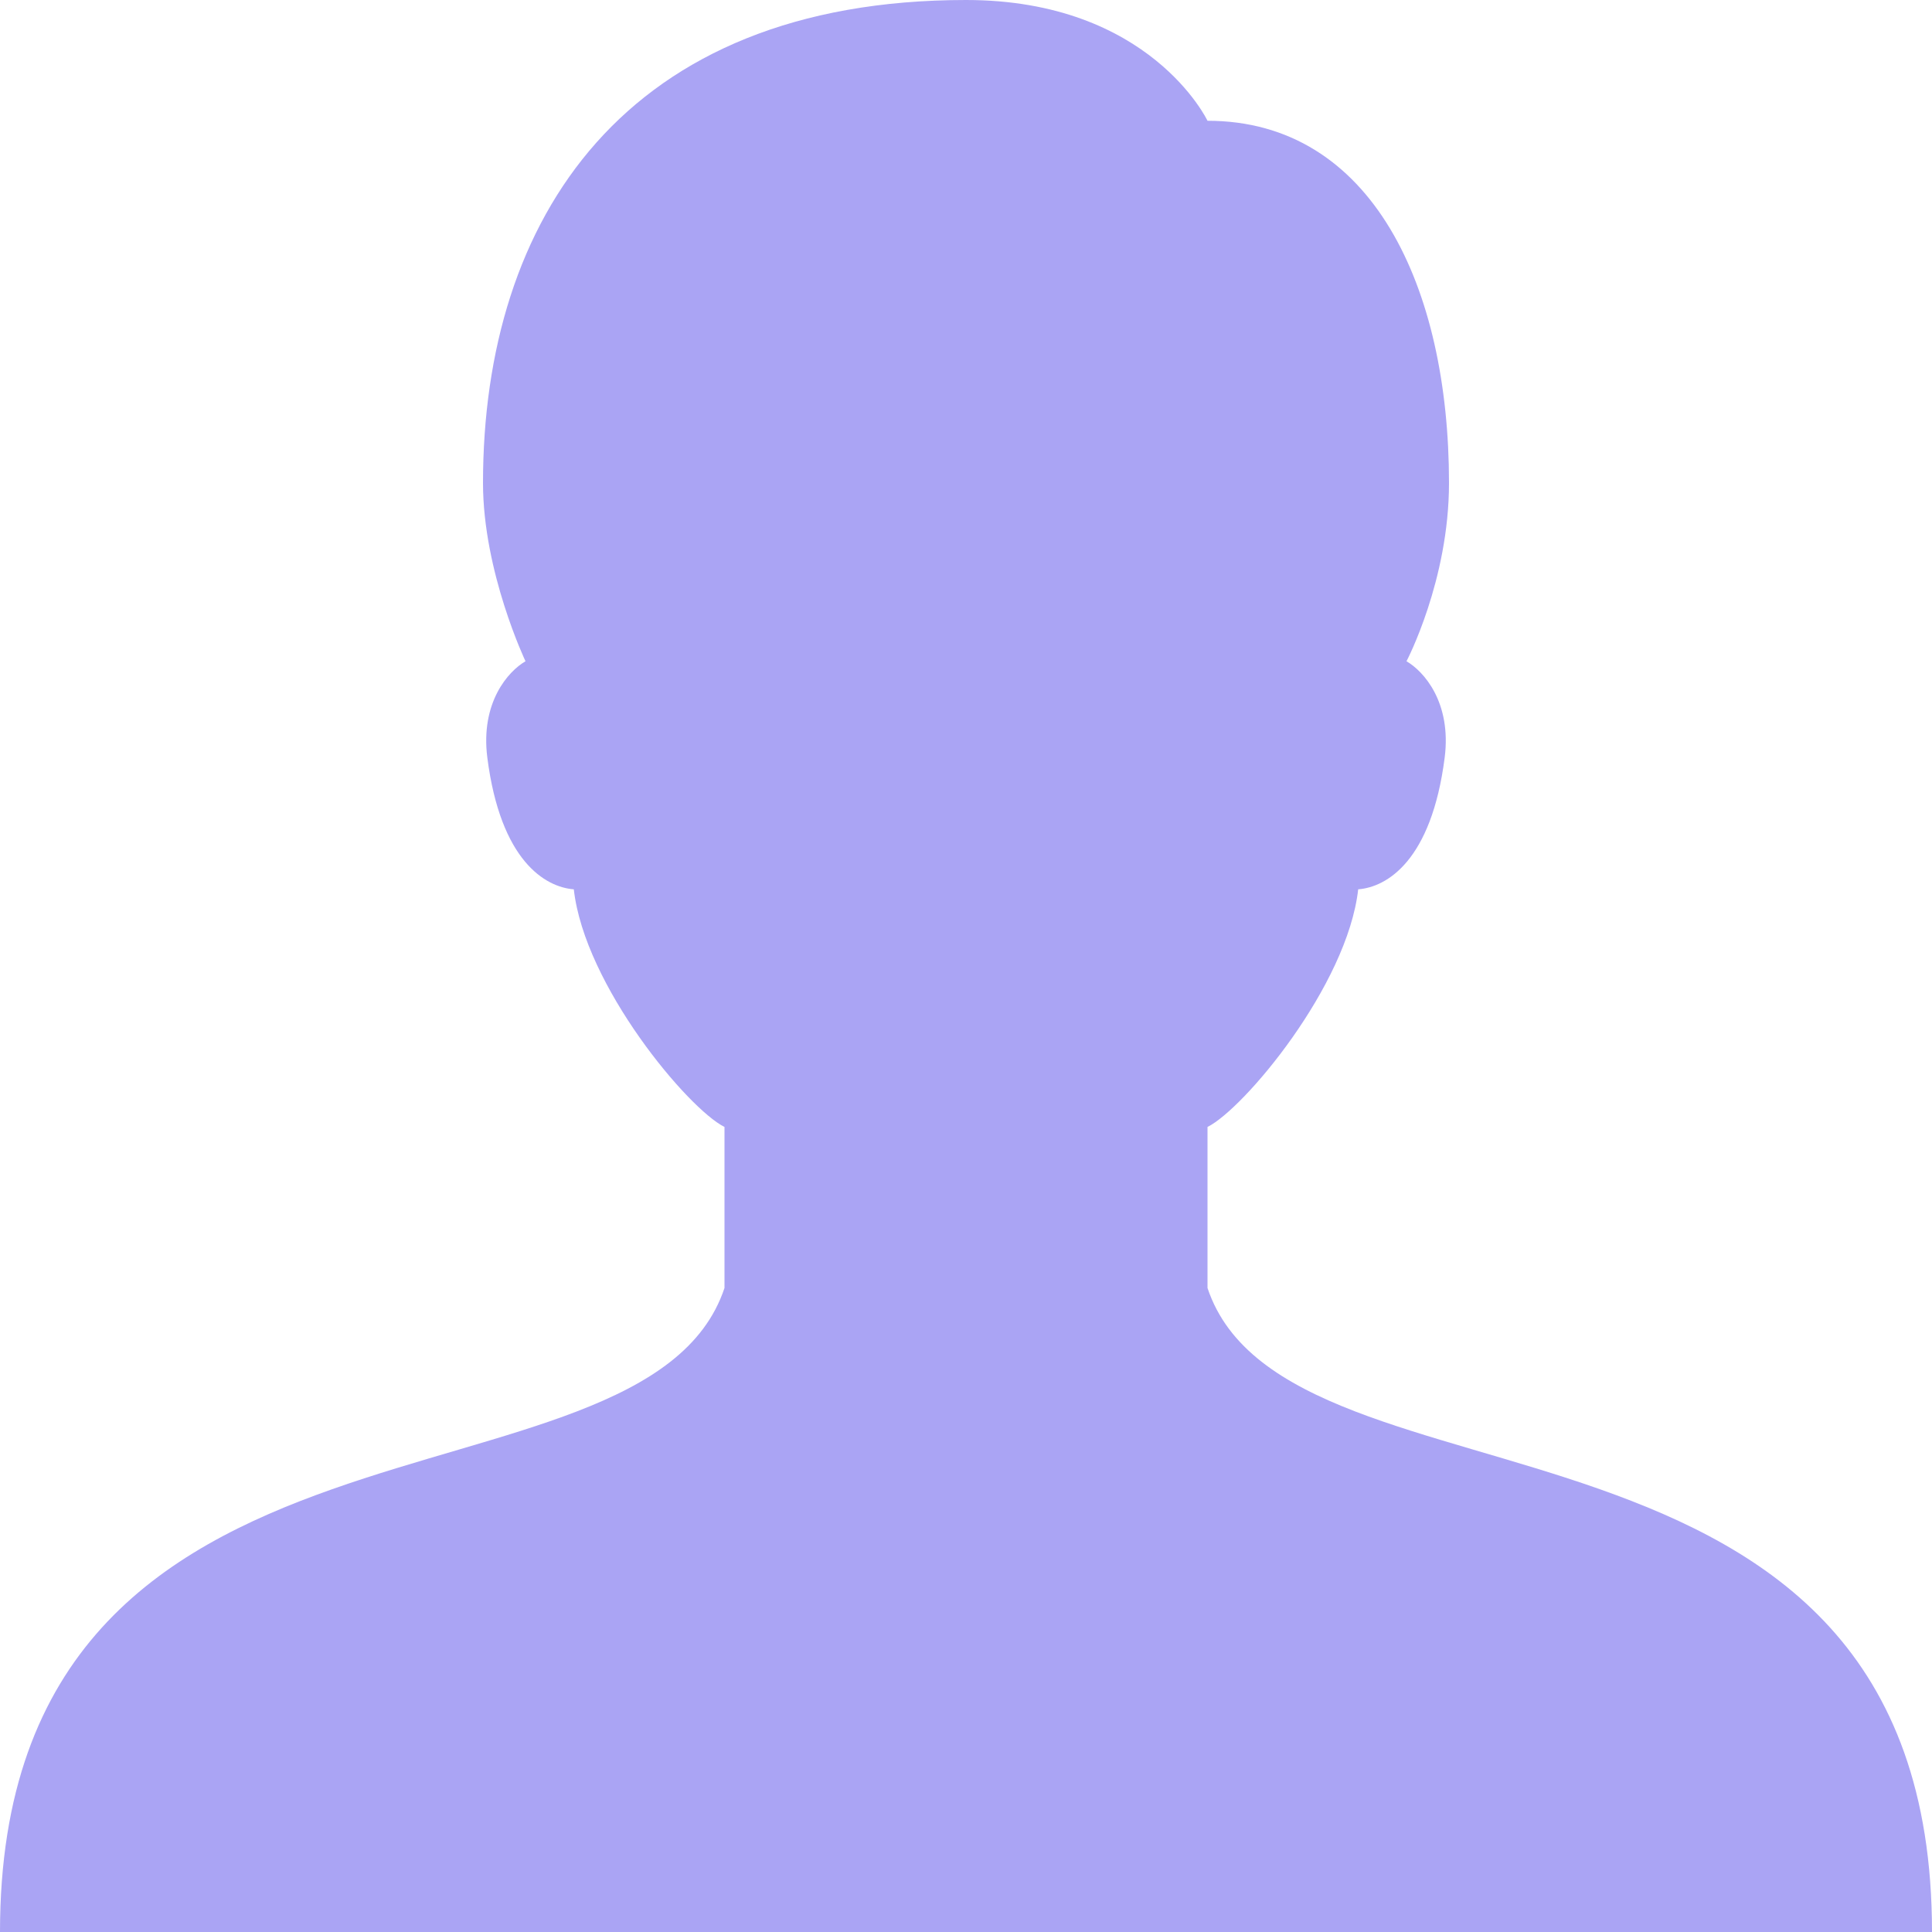 <svg width="45" height="45" viewBox="0 0 45 45" fill="none" xmlns="http://www.w3.org/2000/svg">
<path d="M28.125 29.999V26.249C28.969 25.831 31.382 22.959 31.635 20.714C32.299 20.663 33.341 20.054 33.649 17.648C33.814 16.356 33.157 15.631 32.76 15.402C32.76 15.402 33.75 13.521 33.75 11.251C33.75 6.698 31.963 2.813 28.125 2.813C28.125 2.813 26.792 0 22.5 0C14.546 0 11.25 5.102 11.25 11.251C11.25 13.321 12.24 15.402 12.24 15.402C11.842 15.631 11.186 16.358 11.351 17.648C11.659 20.054 12.701 20.663 13.365 20.714C13.618 22.959 16.031 25.831 16.875 26.249V29.999C15 35.625 0 31.875 0 45H45C45 31.875 30 35.625 28.125 29.999Z" fill="#AAA4F4"/>
</svg>
